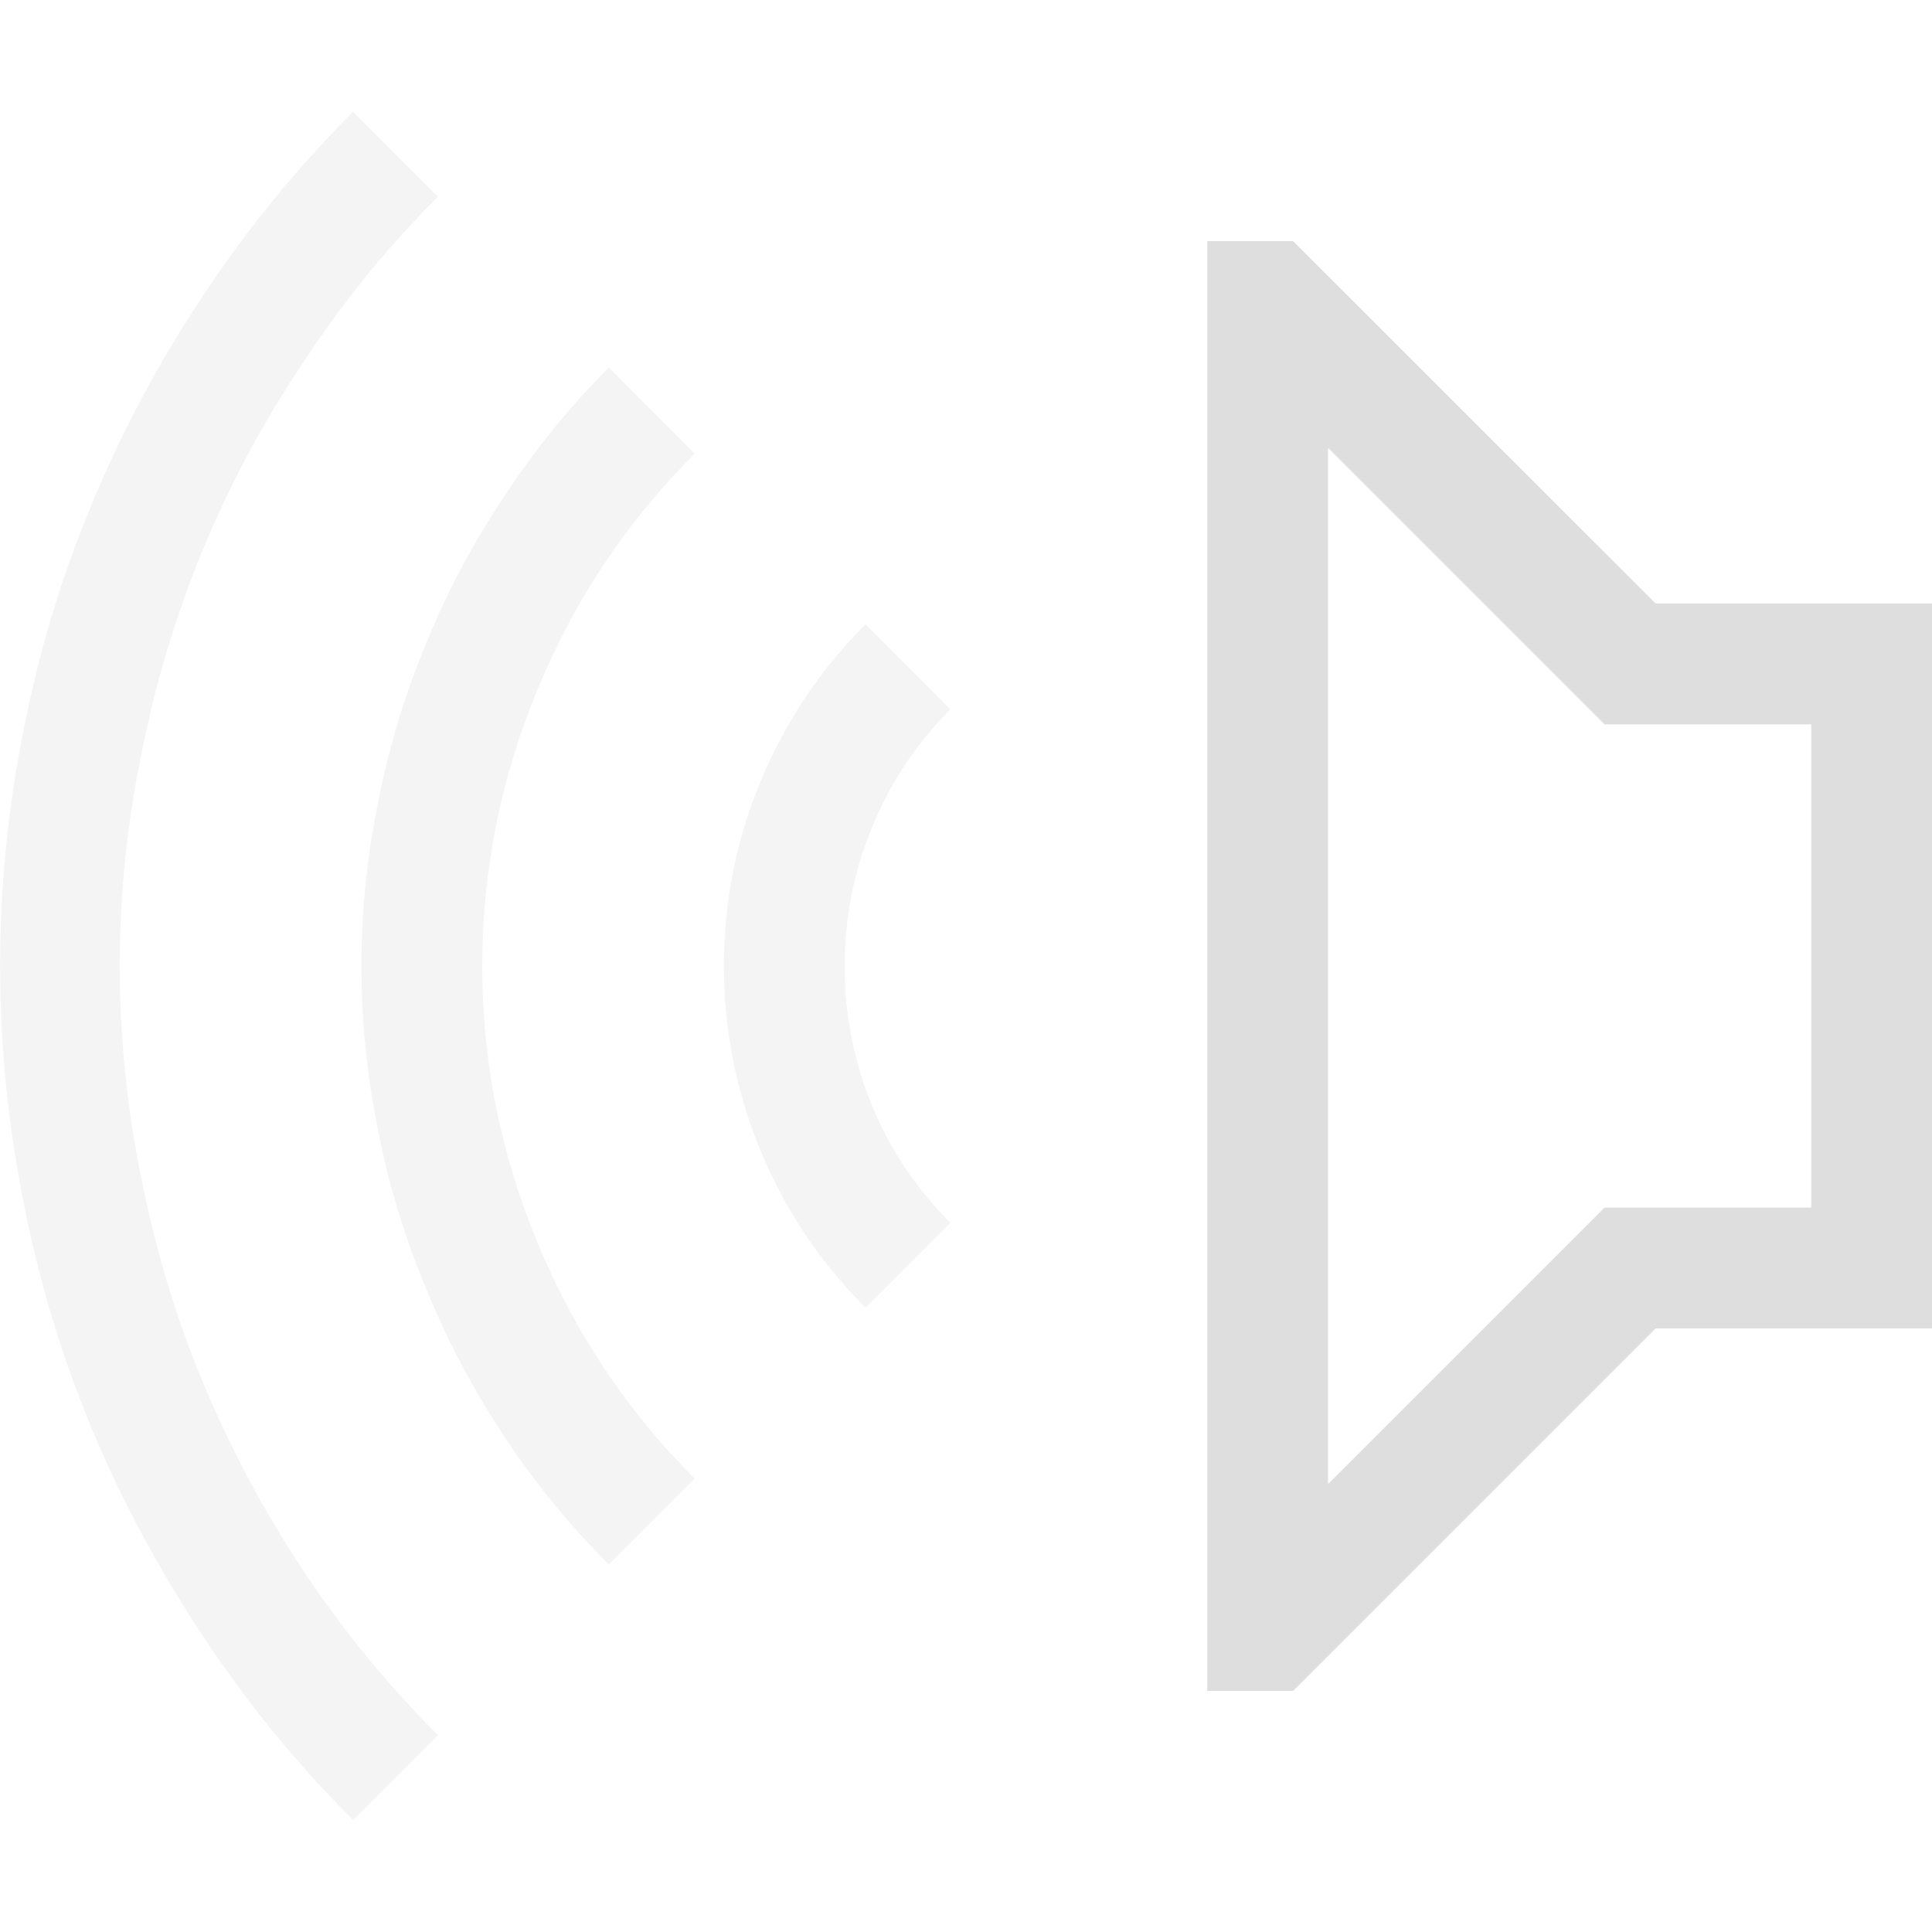 <svg width="16px" height="16px" version="1.1" viewBox="0 0 16 16" xmlns="http://www.w3.org/2000/svg">
 <g transform="matrix(-1 0 0 1 16.001 0)" fill="#dedede" stroke-linecap="round" stroke-linejoin="round" stroke-width="2.001" style="paint-order:stroke fill markers" aria-label="">
  <path d="m5.292 1.997h0.711v12.006h-0.711l-3.002-3.002h-2.29v-6.003h2.29zm-0.289 1.712-2.29 2.29h-1.712v4.002h1.712l2.29 2.29z" fill="#dedede" stroke-width="2.001"/>
 </g>
 <path d="m2.924 0.926c-0.469 0.469-0.883 0.977-1.243 1.524-0.365 0.547-0.672 1.123-0.922 1.727-0.25 0.599-0.438 1.222-0.563 1.868-0.13 0.641-0.195 1.292-0.195 1.954 0 0.662 0.065 1.316 0.195 1.962 0.125 0.641 0.313 1.264 0.563 1.868 0.25 0.599 0.558 1.173 0.922 1.72 0.36 0.547 0.774 1.055 1.243 1.524l0.703-0.703c-0.422-0.422-0.795-0.878-1.118-1.368-0.328-0.495-0.604-1.014-0.829-1.555s-0.393-1.102-0.508-1.681c-0.12-0.584-0.18-1.173-0.18-1.766 0-0.594 0.06-1.18 0.18-1.759 0.115-0.584 0.284-1.146 0.508-1.688 0.224-0.542 0.5-1.058 0.829-1.548 0.323-0.495 0.696-0.954 1.118-1.376zm2.118 2.118c-0.328 0.328-0.617 0.685-0.868 1.071-0.255 0.38-0.469 0.782-0.641 1.204-0.177 0.422-0.31 0.86-0.399 1.313-0.094 0.453-0.141 0.909-0.141 1.368 0 0.464 0.047 0.922 0.141 1.376 0.089 0.448 0.221 0.883 0.399 1.305 0.172 0.422 0.386 0.826 0.641 1.212 0.25 0.38 0.539 0.735 0.868 1.063l0.711-0.711c-0.563-0.563-0.995-1.212-1.298-1.946-0.307-0.735-0.461-1.501-0.461-2.298s0.154-1.563 0.461-2.298c0.302-0.735 0.735-1.383 1.298-1.946zm2.126 2.126c-0.375 0.375-0.664 0.808-0.868 1.298s-0.305 1-0.305 1.532c0 0.532 0.102 1.042 0.305 1.532 0.203 0.49 0.492 0.922 0.868 1.298l0.703-0.703c-0.281-0.281-0.498-0.604-0.649-0.969-0.151-0.37-0.227-0.756-0.227-1.157 0-0.401 0.076-0.784 0.227-1.149 0.151-0.37 0.367-0.696 0.649-0.977z" fill="#dedede" opacity=".35" stroke-width="2.001" style="paint-order:stroke fill markers"/>
</svg>

